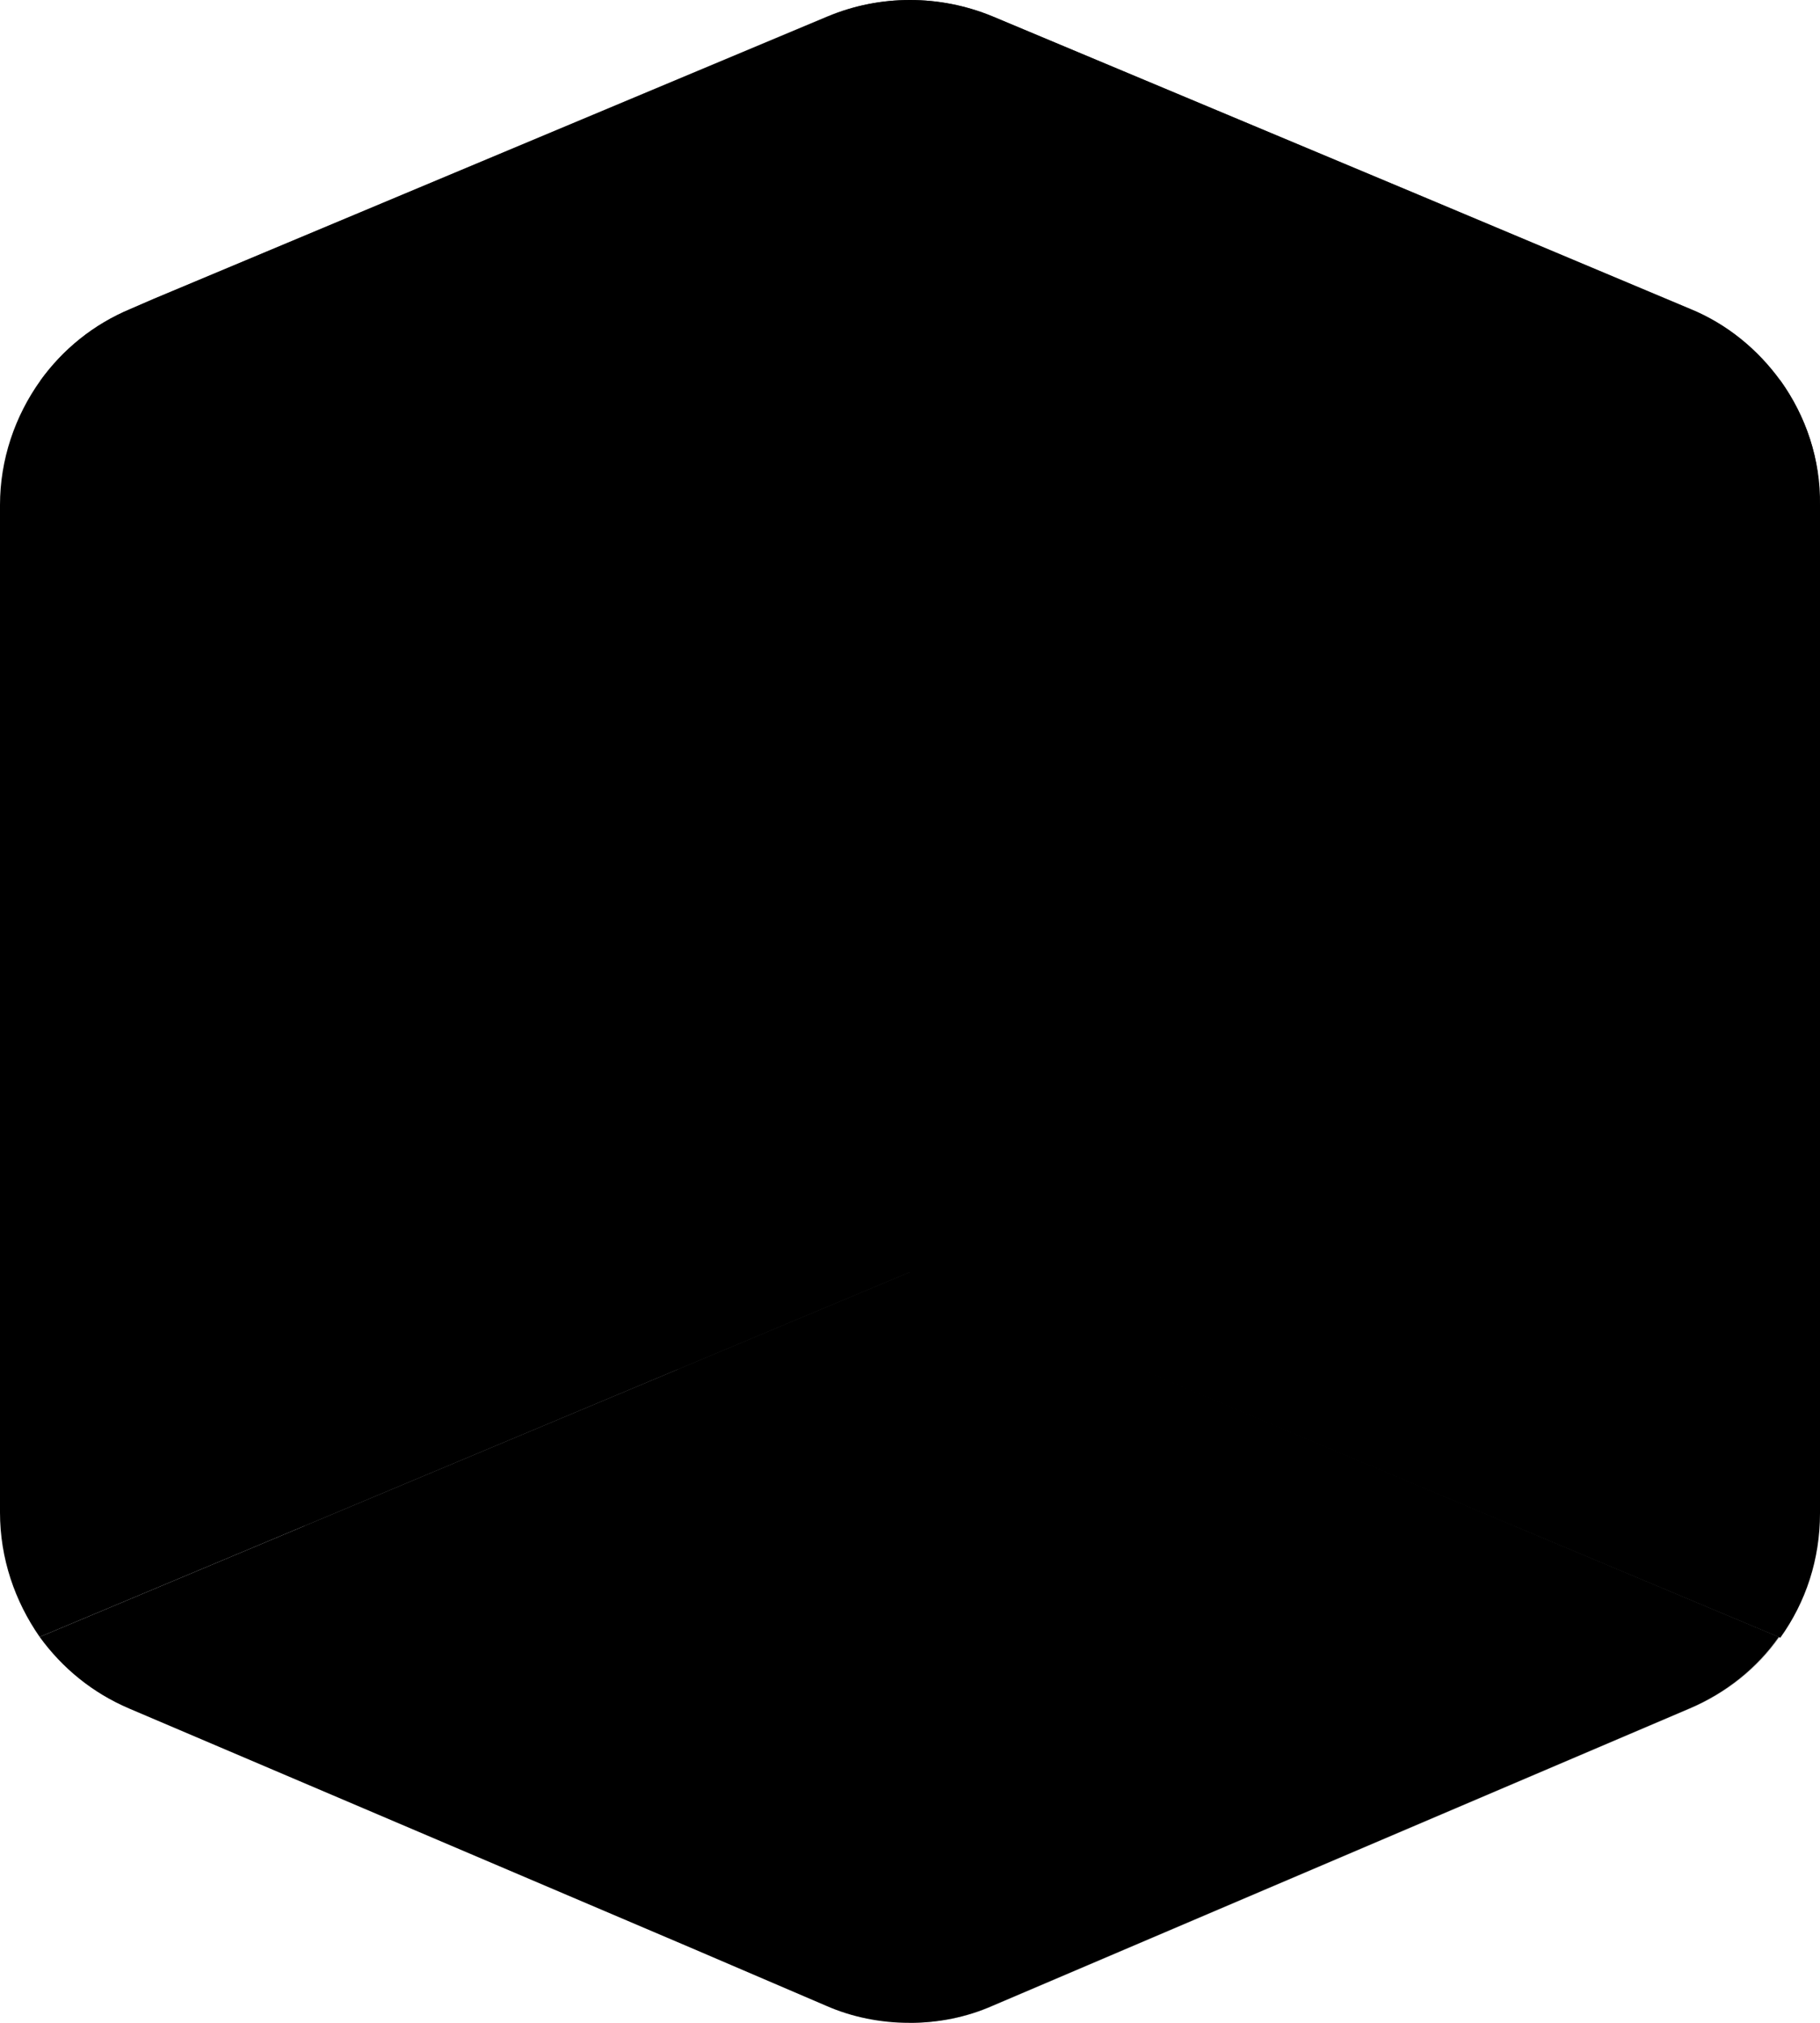 <svg width="234px" height="260px" viewBox="0 0 234 260" version="1.1" xmlns="http://www.w3.org/2000/svg" >
    <title>Group</title>
    <desc>Created with Sketch.</desc>
    <defs>
        <linearGradient x1="25.351%" y1="49.974%" x2="107.246%" y2="49.974%" id="linearGradient-1">
            <stop stopColor="#6B32C1" offset="0%"></stop>
            <stop stopColor="#C81D5E" offset="99.6%"></stop>
        </linearGradient>
        <linearGradient x1="0%" y1="49.998%" x2="100.033%" y2="49.998%" id="linearGradient-2">
            <stop stopColor="#EC663C" offset="0%"></stop>
            <stop stopColor="#F9B426" offset="100%"></stop>
        </linearGradient>
        <linearGradient x1="52.95%" y1="9.78%" x2="46.414%" y2="97.622%" id="linearGradient-3">
            <stop stopColor="#0081DD" offset="0%"></stop>
            <stop stopColor="#0589E0" offset="18.55%"></stop>
            <stop stopColor="#11A0E9" offset="47.85%"></stop>
            <stop stopColor="#25C5F8" offset="84.03%"></stop>
            <stop stopColor="#2FD7FF" offset="99.72%"></stop>
        </linearGradient>
        <linearGradient x1="50.069%" y1="83.964%" x2="50.069%" y2="-0.05%" id="linearGradient-4">
            <stop stopColor="#4E4D4C" offset="0%"></stop>
            <stop stopColor="#5A5858" offset="12.43%"></stop>
            <stop stopColor="#747273" offset="46.61%"></stop>
            <stop stopColor="#848183" offset="76.91%"></stop>
            <stop stopColor="#8A8789" offset="100%"></stop>
        </linearGradient>
        <radialGradient cx="35.409%" cy="34.485%" fx="35.409%" fy="34.485%" r="66.284%" id="radialGradient-5">
            <stop stopColor="#FFFFFF" offset="0%"></stop>
            <stop stopColor="#FDFDFC" stop-opacity="0.859" offset="35.27%"></stop>
            <stop stopColor="#F6F6F2" stop-opacity="0.742" offset="64.4%"></stop>
            <stop stopColor="#EAEBE0" stop-opacity="0.635" offset="91.26%"></stop>
            <stop stopColor="#E5E6D9" stop-opacity="0.6" offset="100%"></stop>
        </radialGradient>
        <linearGradient x1="21.247%" y1="18.156%" x2="81.187%" y2="81.64%" id="linearGradient-6">
            <stop stopColor="#FFFFFF" offset="0%"></stop>
            <stop stopColor="#FFFFFF" stop-opacity="0.5" offset="99.99%"></stop>
        </linearGradient>
        <linearGradient x1="37.205%" y1="17.295%" x2="63.126%" y2="89.469%" id="linearGradient-7">
            <stop stopColor="#FFFFFF" offset="0%"></stop>
            <stop stopColor="#FFFFFF" stop-opacity="0.3" offset="99.99%"></stop>
        </linearGradient>
    </defs>
    <g id="Symbols" stroke="none" strokeWidth="1" fill="none" fillRule="evenodd">
        <g id="logo_ovr">
            <g id="Group">
                <path d="M228.9,48.9 C226,44.9 222,41.6 217.3,39.7 L182.3,25 L127.6,2.1 C124.2,0.7 120.6,0 117,0 L117,96.6 L117,163.6 L228.9,210.5 C232.2,205.9 234,200.4 234,194.5 L234,64.9 C234.1,59.1 232.2,53.5 228.9,48.9 Z" id="h_viola_1_" fill="url(#linearGradient-1)"></path>
                <path d="M106.5,2.1 L19.8,38.4 L16.8,39.7 C12,41.7 8.1,44.9 5.2,48.9 C1.9,53.5 0,59.1 0,64.9 L0,194.4 C0,200.3 1.9,205.8 5.1,210.4 L117,163.5 L117,96.5 L117,0 C113.4,0 109.8,0.7 106.5,2.1 Z" id="h_org_1_" fill="url(#linearGradient-2)"></path>
                <path d="M117,163.5 L5.1,210.4 C8,214.4 11.9,217.6 16.6,219.6 L88.7,250.3 L106.2,257.8 C109.6,259.3 113.3,260 116.9,260 C120.6,260 124.2,259.3 127.6,257.8 L139.8,252.6 L217.2,219.6 C221.9,217.6 225.9,214.4 228.7,210.4 L117,163.5 Z" id="h_blu_1_" fill="url(#linearGradient-3)"></path>
                <path d="M198.7,67.6 C196.6,64.5 193.7,62 190.2,60.5 L164.7,49.2 L124.8,31.6 C122.3,30.5 119.7,30 117.1,30 C114.5,30 111.8,30.5 109.4,31.6 L46.1,59.5 L43.9,60.5 C40.4,62 37.5,64.5 35.4,67.6 C33,71.1 31.6,75.4 31.6,79.9 L31.6,179.6 C31.6,184.1 33,188.4 35.3,191.9 C37.4,195 40.3,197.5 43.7,199 L96.3,222.6 L109.1,228.4 C111.6,229.5 114.3,230.1 116.9,230.1 C119.5,230.1 122.2,229.5 124.7,228.4 L133.6,224.4 L190.1,199 C193.5,197.5 196.4,195 198.5,191.9 C200.9,188.4 202.2,184.1 202.2,179.6 L202.2,79.9 C202.5,75.4 201.1,71.1 198.7,67.6 Z" id="h_hex-trasp_1_" fill="url(#linearGradient-4)" opacity="0.45" style="mix-blend-mode: color-burn;"></path>
                <circle id="h_sphere_1_" fill="url(#radialGradient-5)" cx="117" cy="129.6" r="55.2"></circle>
                <path d="M217.3,39.7 L182.3,25 L127.6,2.1 C124.2,0.7 120.6,0 117,0 C113.4,0 109.8,0.7 106.4,2.1 L19.8,38.4 L16.8,39.7 C12,41.7 8.1,44.9 5.2,48.9 L117,96.6 L228.9,49 C226,44.9 222,41.7 217.3,39.7 Z" id="h_top_1_" fill="url(#linearGradient-6)" opacity="0.76" style="mix-blend-mode: soft-light;"></path>
                <path d="M228.9,48.9 L117,96.6 L117,163.6 L117,260 C120.7,260 124.3,259.3 127.7,257.8 L139.9,252.6 L217.3,219.6 C222,217.6 226,214.4 228.8,210.4 C232.1,205.8 233.9,200.3 233.9,194.4 L233.9,64.9 C234.1,59.1 232.2,53.5 228.9,48.9 Z" id="h_left_1_" fill="url(#linearGradient-7)" style="mix-blend-mode: soft-light;"></path>
            </g>
        </g>
    </g>
</svg>